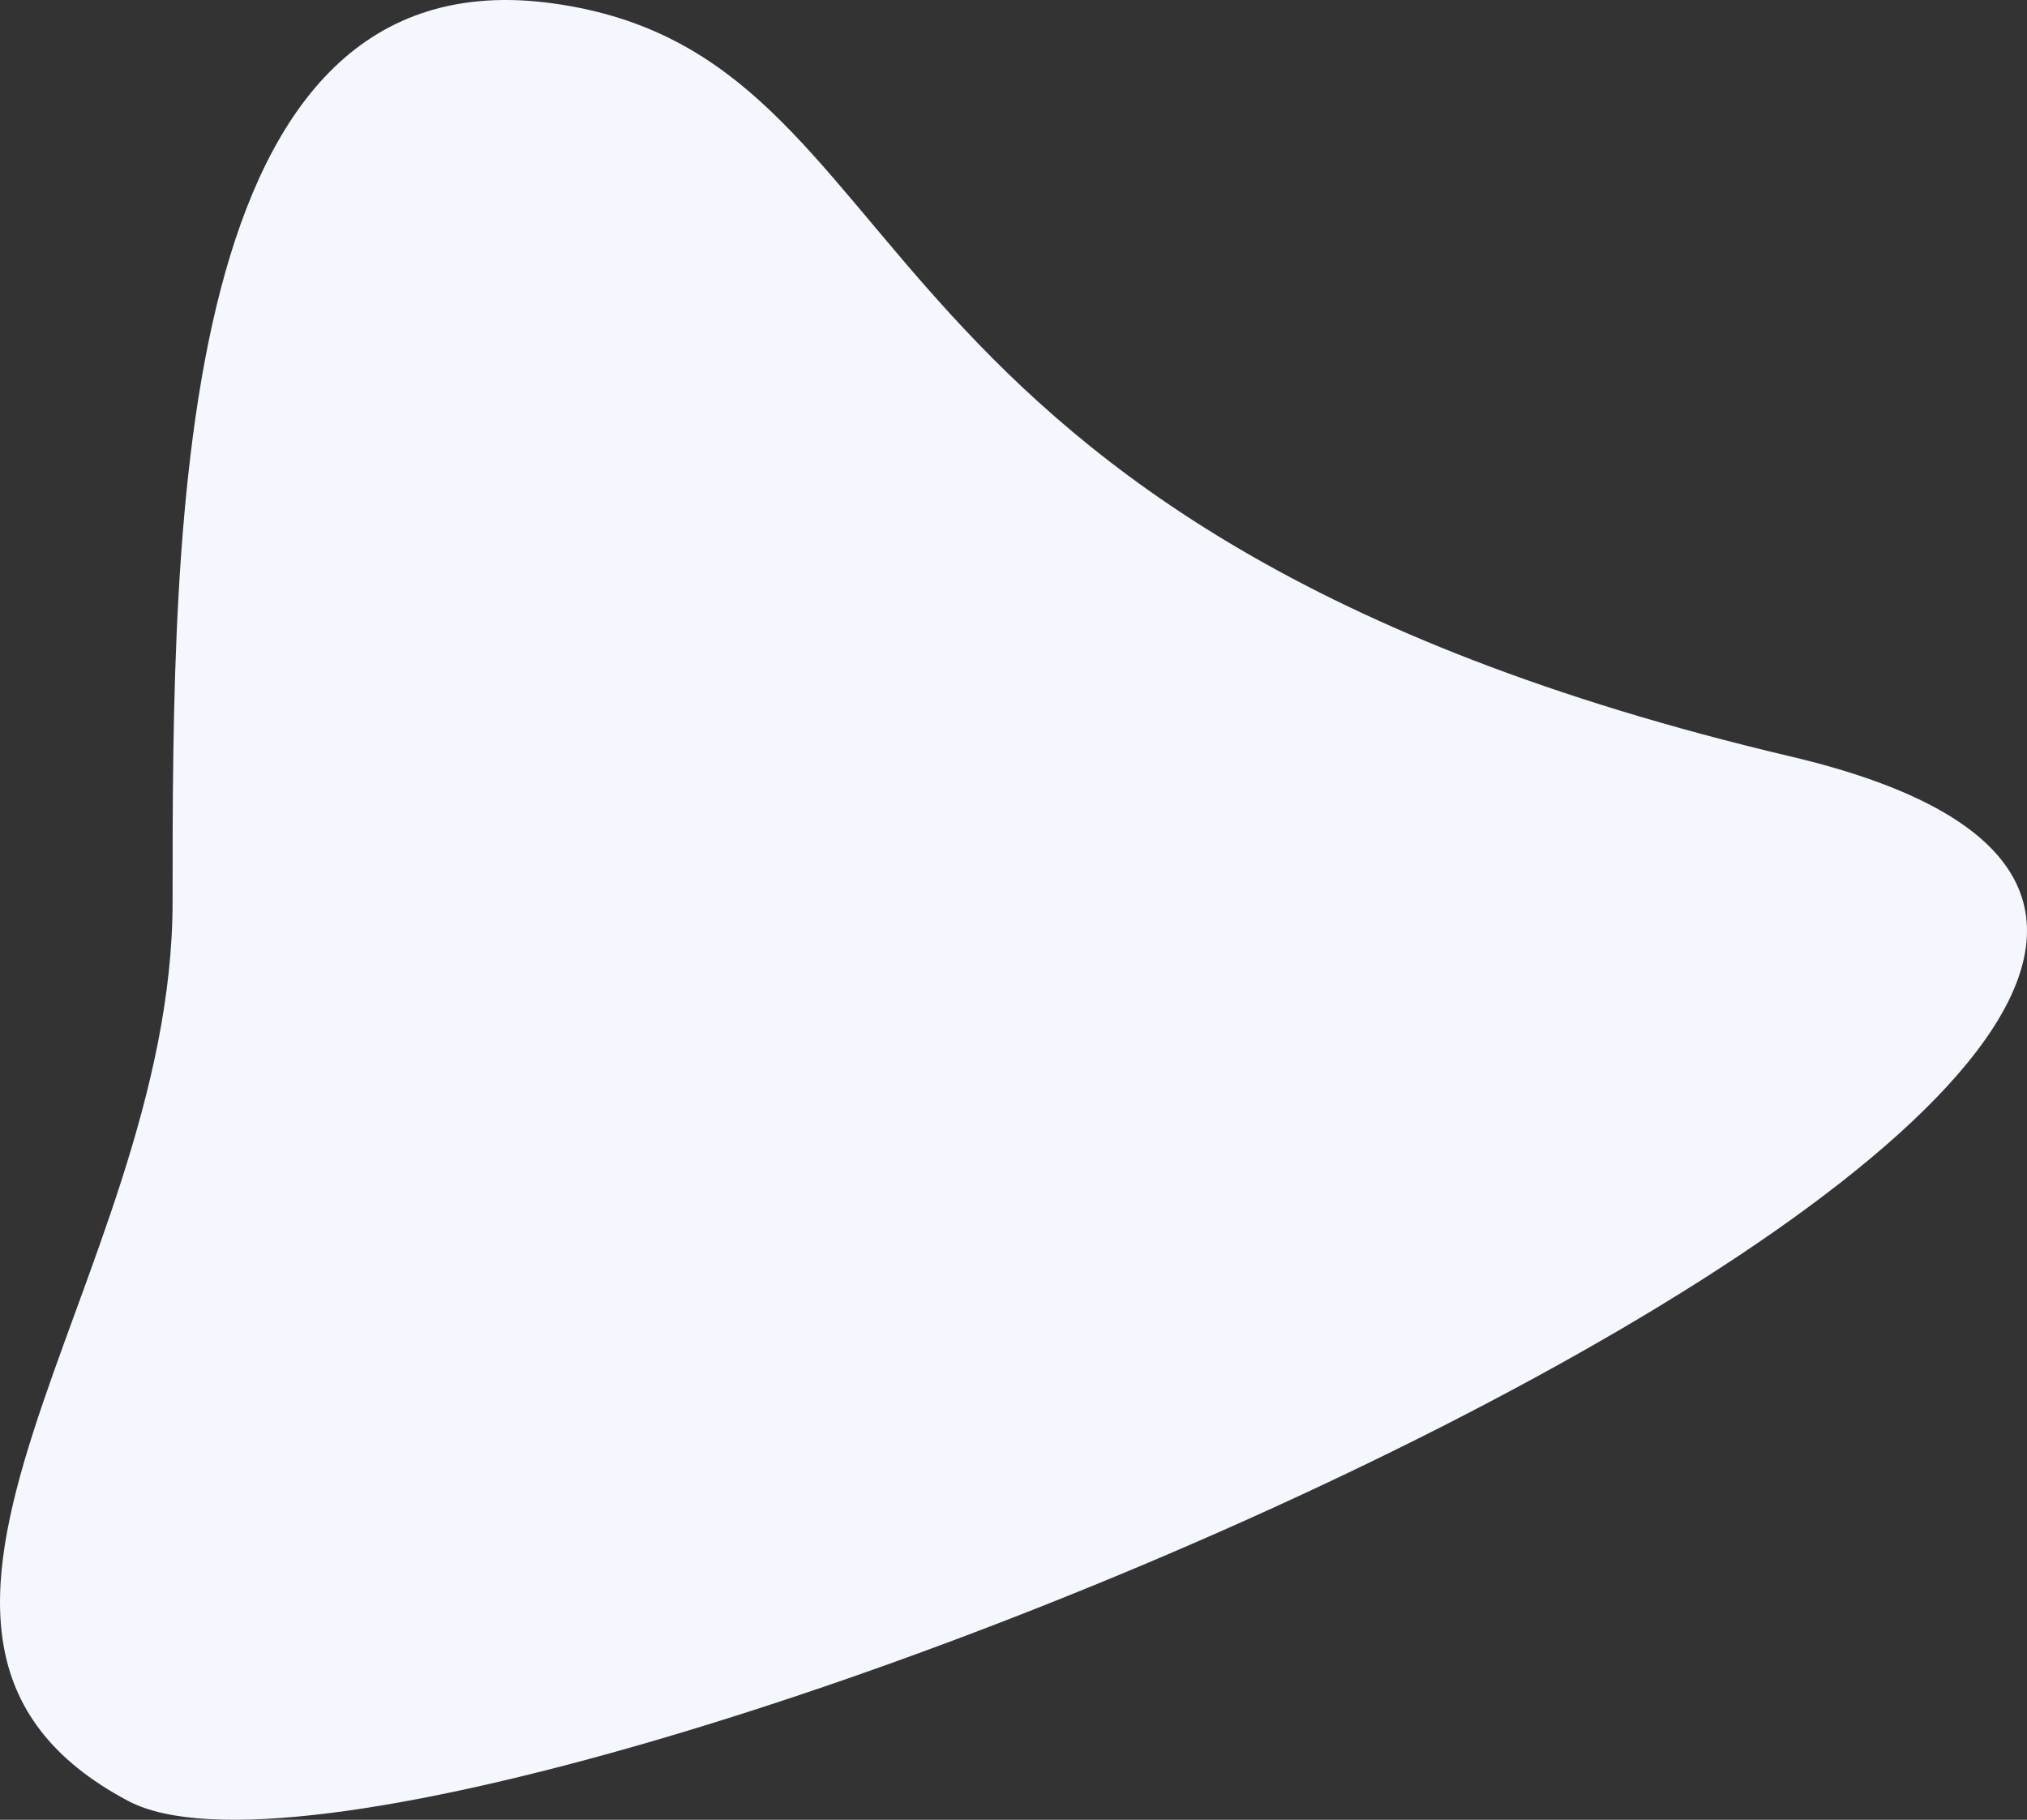 <svg xmlns="http://www.w3.org/2000/svg" width="724.517" height="650.536" viewBox="0 0 724.517 650.536">
  <rect x="0" y="0" width="724.517" height="650.536" fill="#333333" stroke="none"/>
  <path id="base" d="M678.6-643.858c111.82,59.115-15.77,185.344-15.77,321.483S662.549,18,526.411-1.27s-94.288-187.167-441.9-269.148S566.784-702.972,678.6-643.858Z" transform="translate(724.518 0) rotate(180)" fill="#f4f7fe"/>
</svg>
